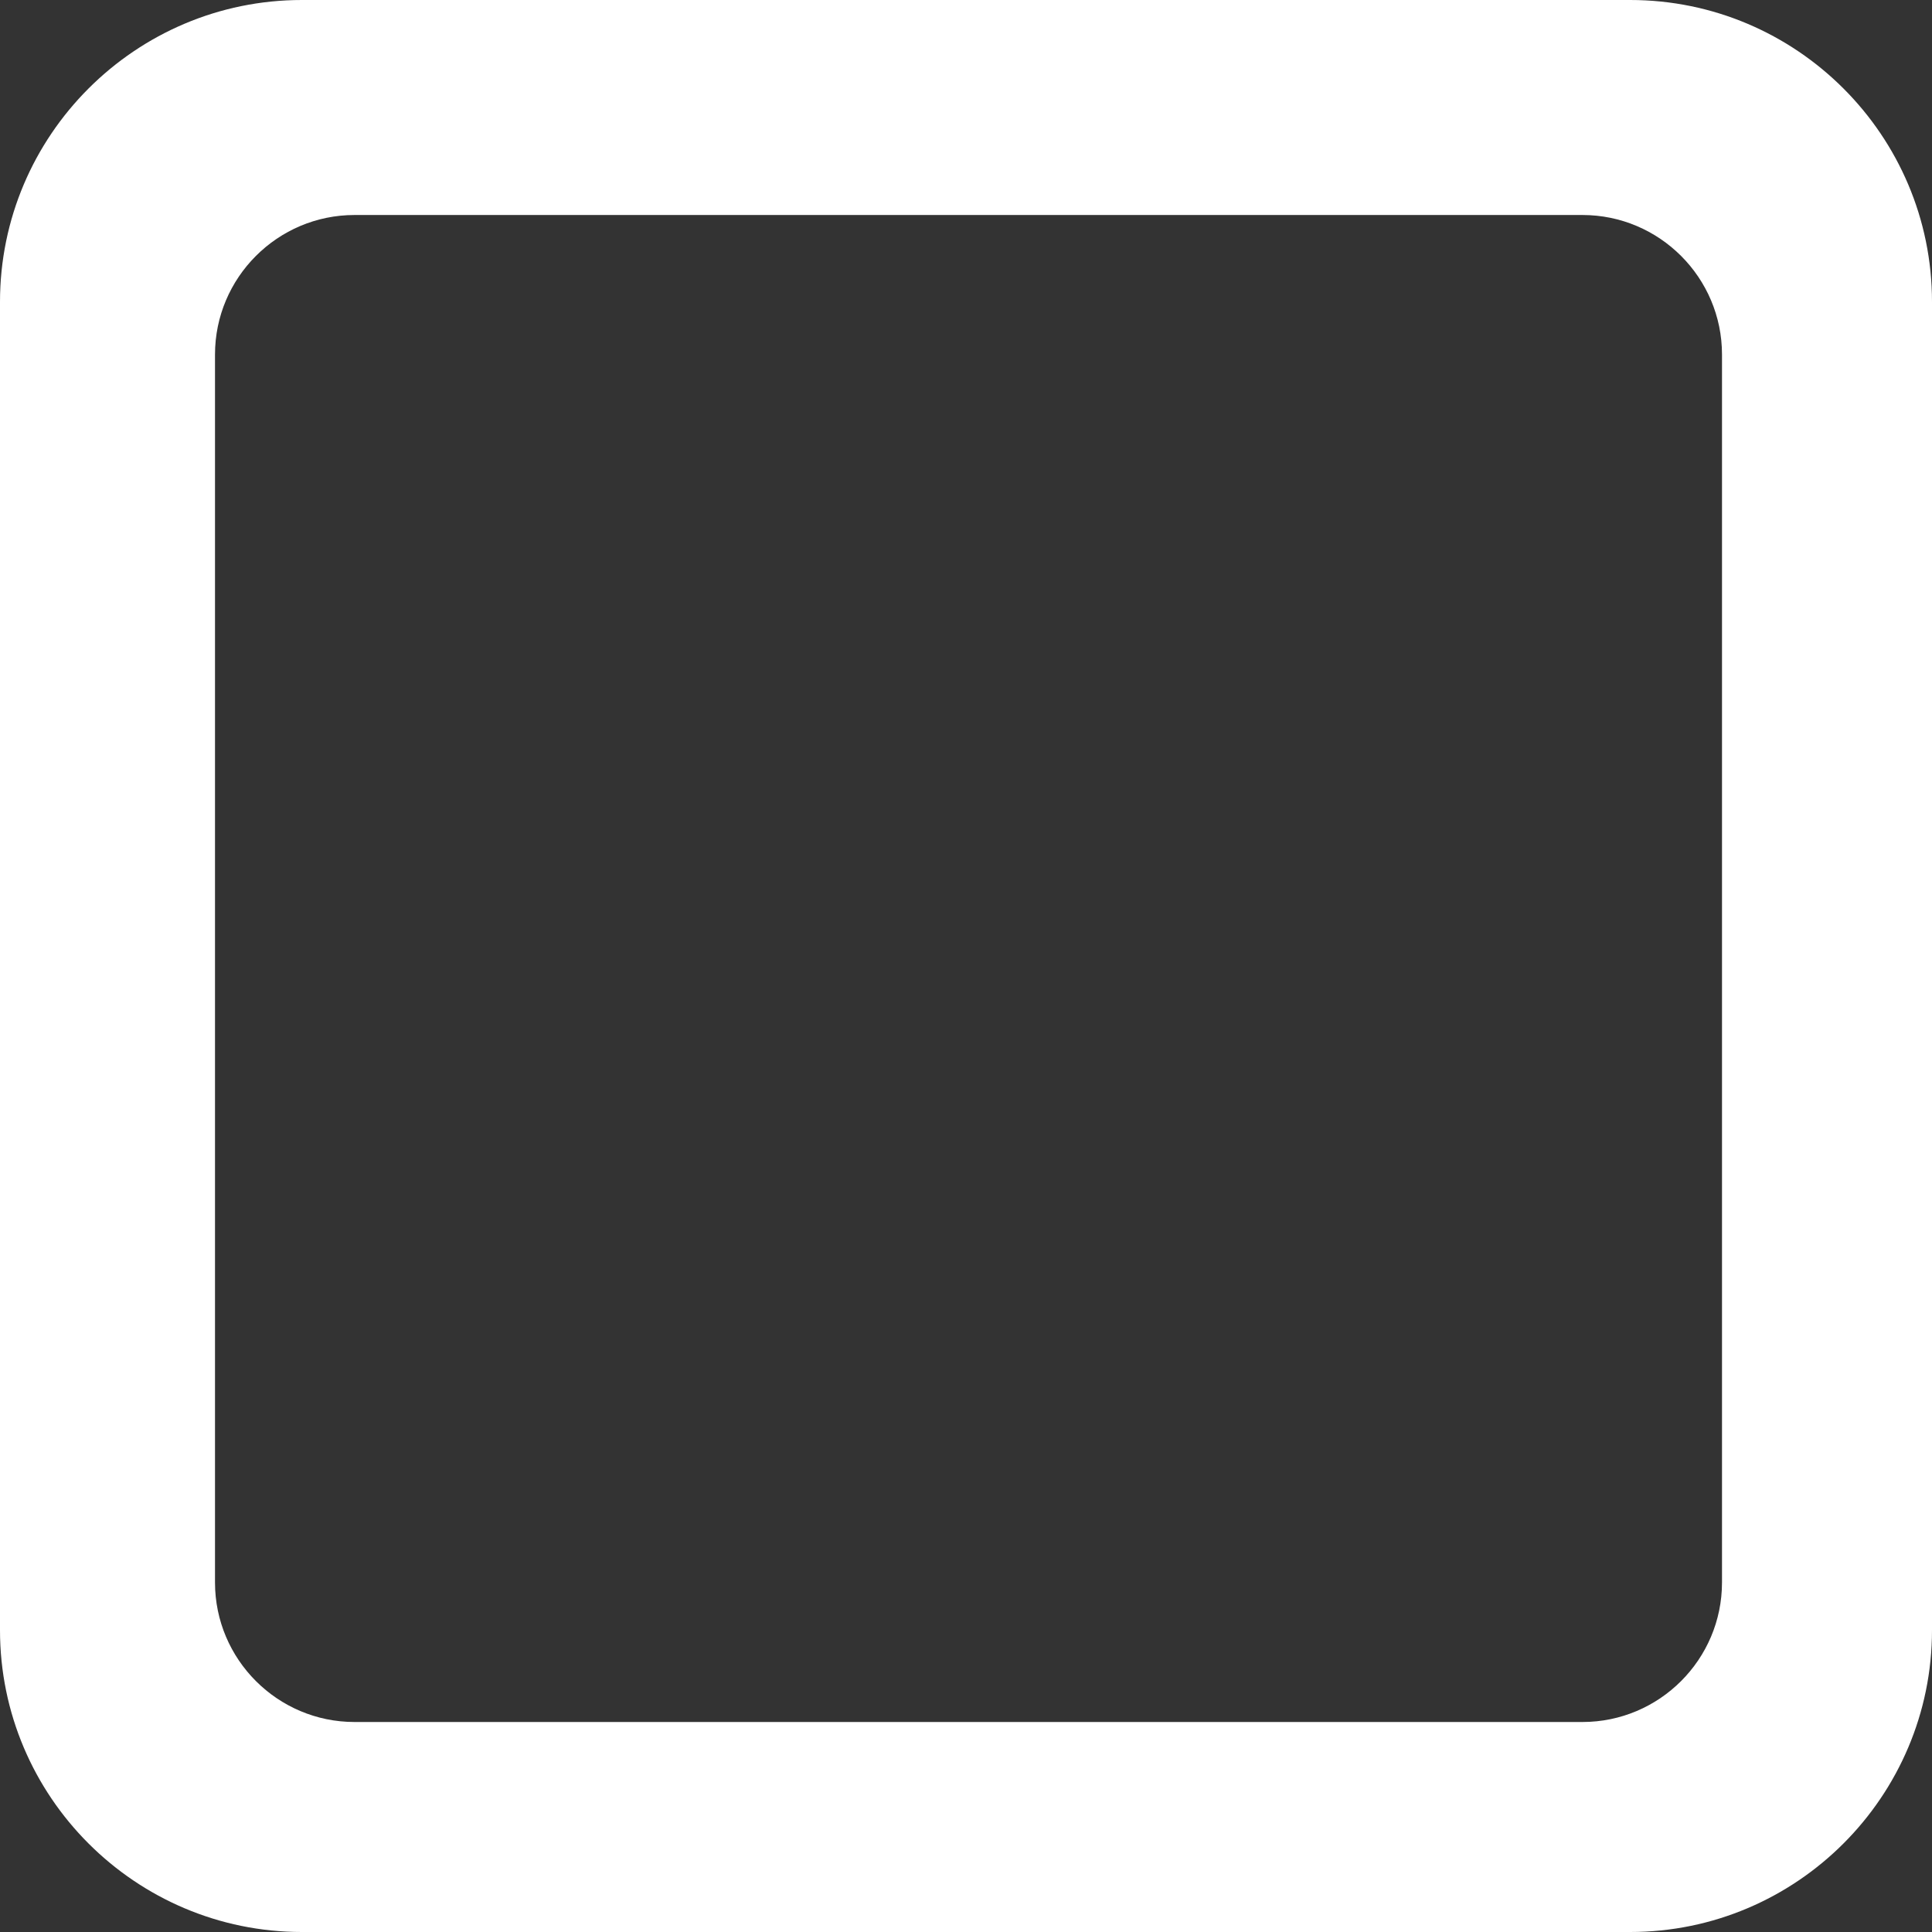<svg xmlns="http://www.w3.org/2000/svg" xmlns:xlink="http://www.w3.org/1999/xlink" version="1.1" style="enable-background:new 0 0 512 512;" xml:space="preserve" width="512" height="512"><rect width="100%" height="100%" fill="#333333" stroke="none"/><rect id="backgroundrect" width="100%" height="100%" x="0" y="0" fill="none" stroke="none"/>
















<g class="currentLayer" style=""><title>Layer 1</title><g id="svg_1" class="selected" fill="#ffffff" fill-opacity="1">
	<g id="svg_2" fill="#ffffff" fill-opacity="1">
		<path d="M432,0H80C35.888,0,0,35.888,0,80v352c0,44.112,35.888,80,80,80h352c44.112,0,80-35.888,80-80V80    C512,35.888,476.112,0,432,0z M472,432c0,22.056-17.944,40-40,40H80c-22.056,0-40-17.944-40-40V80c0-22.056,17.944-40,40-40h352    c22.056,0,40,17.944,40,40V432z" id="svg_3" fill="#ffffff" fill-opacity="1"/>
	</g>
</g><g class="selected" fill="#ffffff" fill-opacity="1" id="svg_19">
	<g id="svg_21" fill="#ffffff" fill-opacity="1">
		<path d="M419.369,20 H93.957 C53.177,20 20,53.177 20,93.957 v325.412 c0,40.78 33.177,73.957 73.957,73.957 h325.412 c40.78,0 73.957,-33.177 73.957,-73.957 V93.957 C493.326,53.177 460.149,20 419.369,20 zM456.347,419.369 c0,20.39 -16.589,36.979 -36.979,36.979 H93.957 c-20.39,0 -36.979,-16.589 -36.979,-36.979 V93.957 c0,-20.39 16.589,-36.979 36.979,-36.979 h325.412 c20.39,0 36.979,16.589 36.979,36.979 V419.369 z" id="svg_3" fill="#ffffff" fill-opacity="1"/>
	</g>
</g><g id="svg_4">
</g><g id="svg_5">
</g><g id="svg_6">
</g><g id="svg_7">
</g><g id="svg_8">
</g><g id="svg_9">
</g><g id="svg_10">
</g><g id="svg_11">
</g><g id="svg_12">
</g><g id="svg_13">
</g><g id="svg_14">
</g><g id="svg_15">
</g><g id="svg_16">
</g><g id="svg_17">
</g><g id="svg_18">
</g></g></svg>